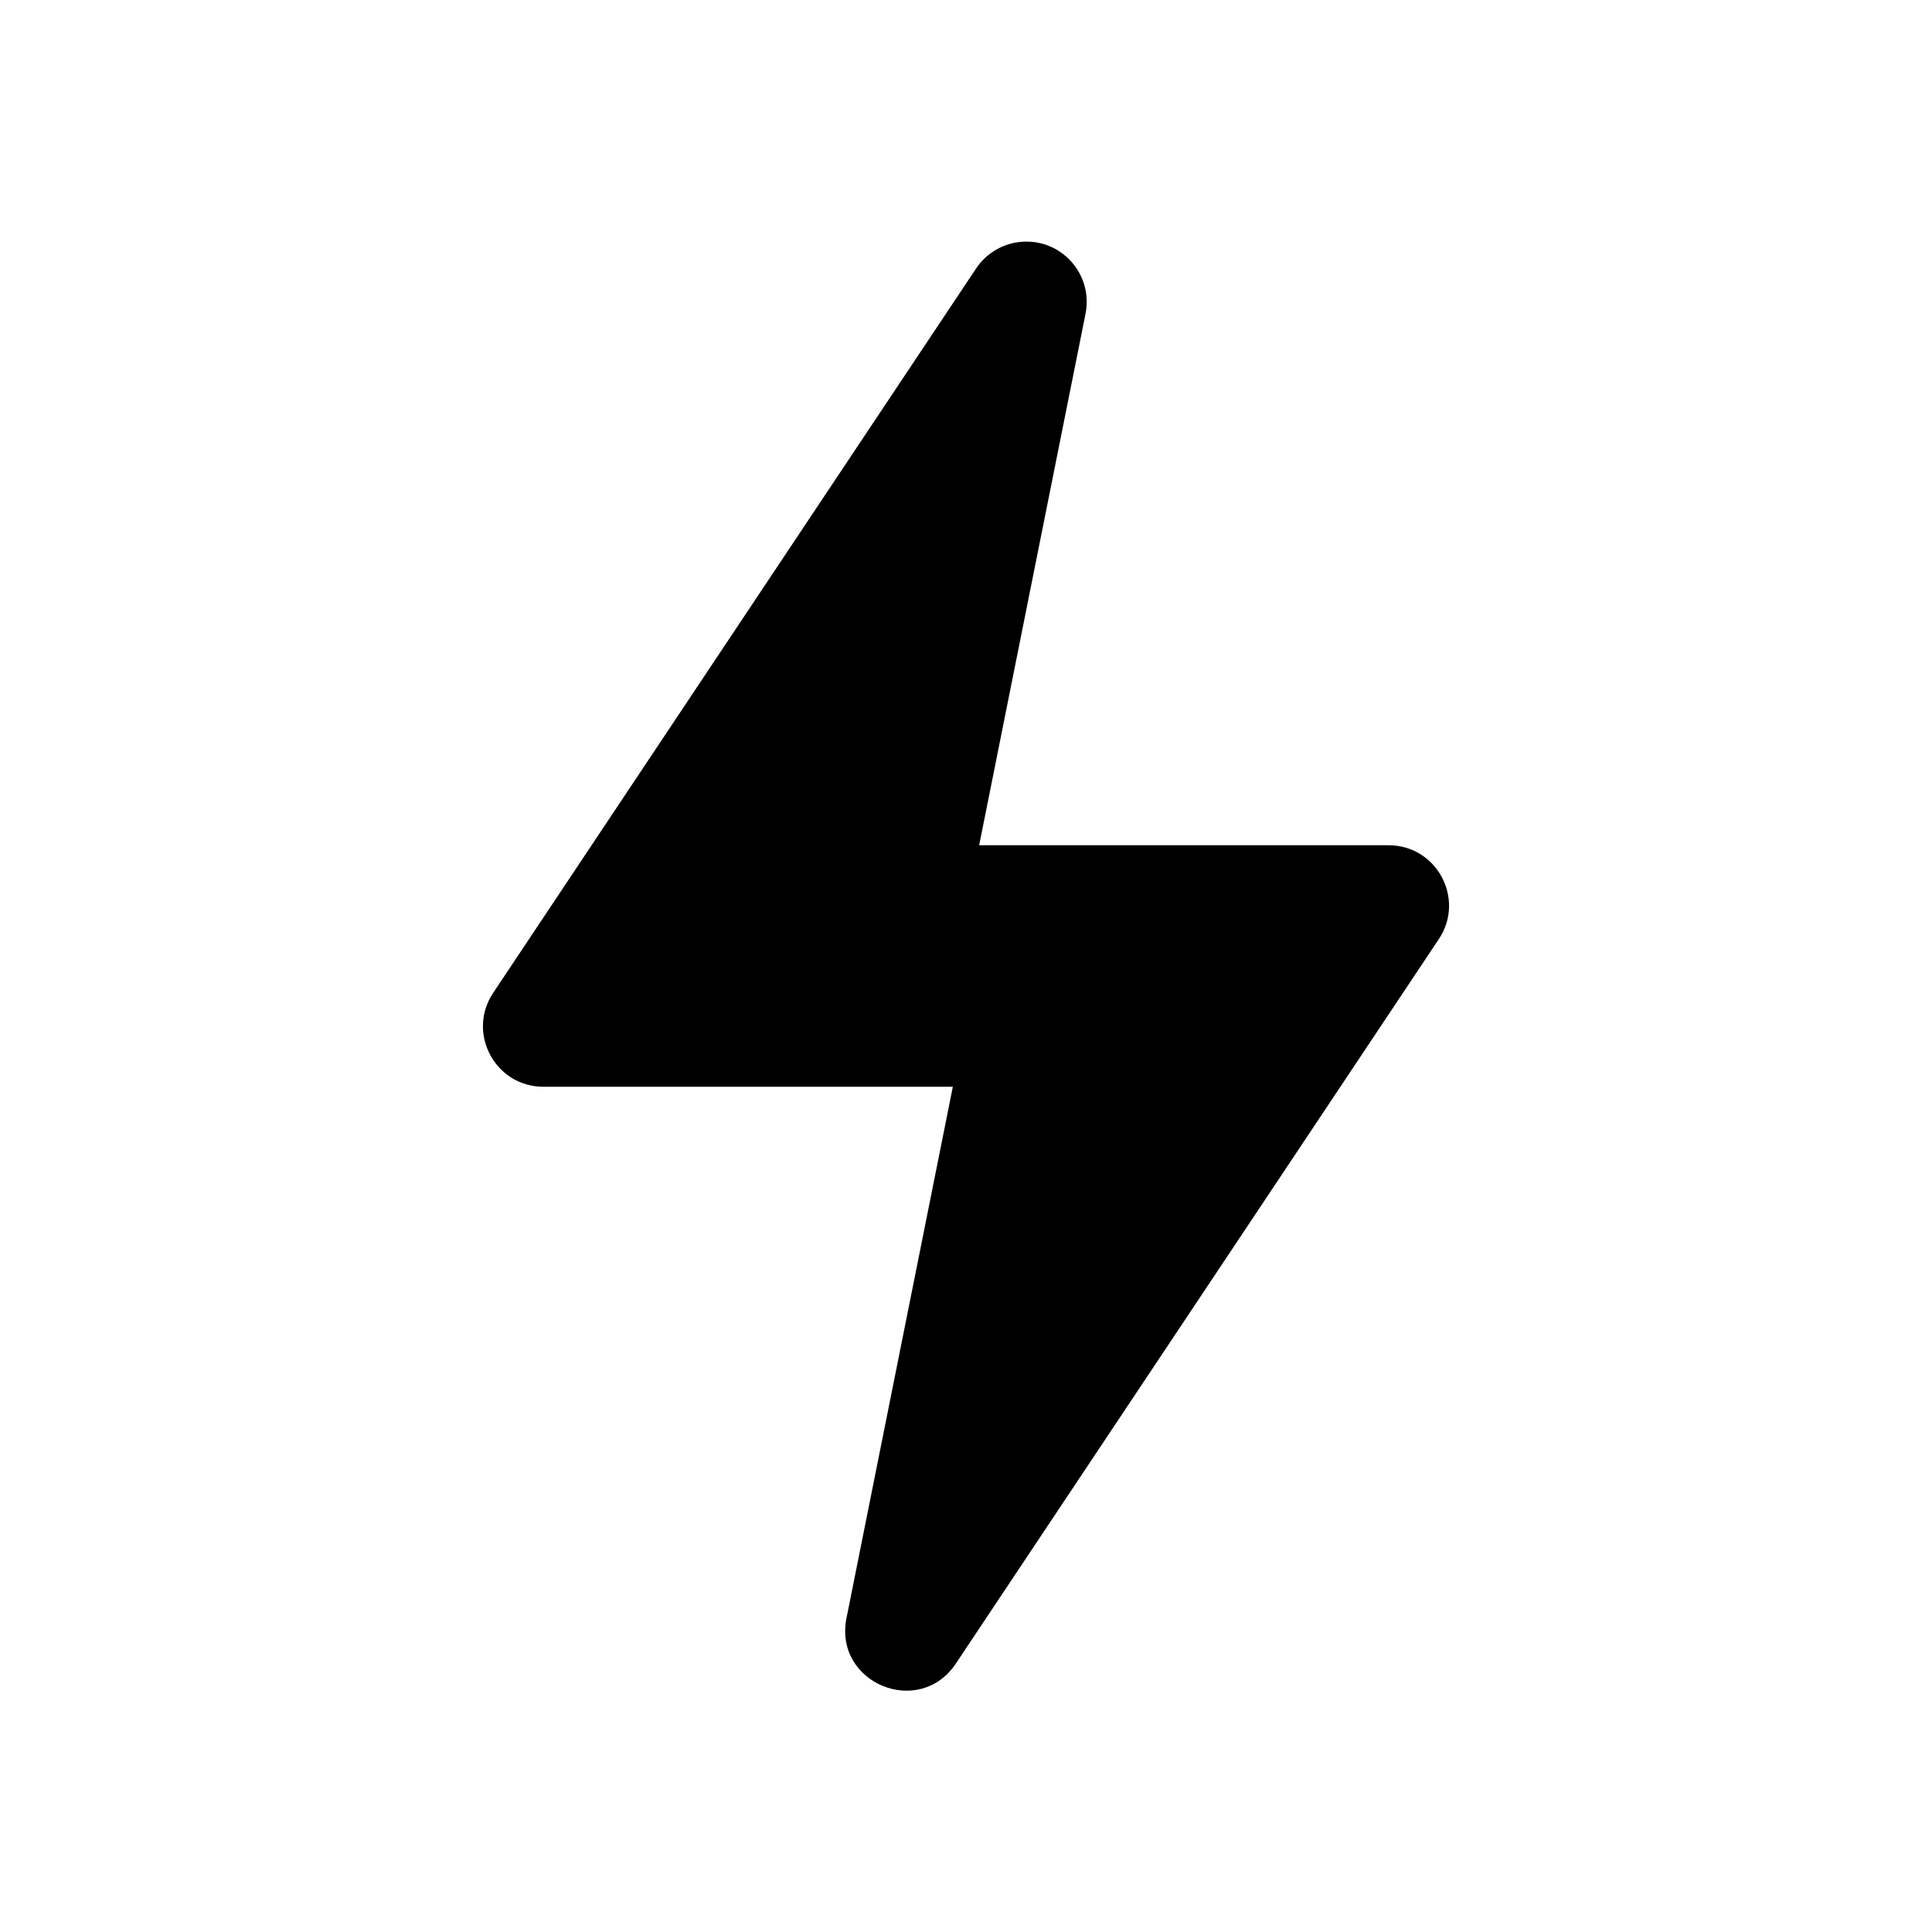 <?xml version="1.0" encoding="utf-8" ?>
<svg baseProfile="full" height="16" version="1.1" width="16" xmlns="http://www.w3.org/2000/svg" xmlns:ev="http://www.w3.org/2001/xml-events" xmlns:xlink="http://www.w3.org/1999/xlink"><defs /><path d="M 8.467,2.002 C 8.312,2.012 8.17,2.094 8.084,2.223 L 4.084,8.223 C 3.863,8.555 4.101,9 4.5,9.0 L 7.891,9.0 L 7.01,13.402 C 6.904,13.939 7.612,14.232 7.916,13.777 L 11.916,7.777 C 12.137,7.445 11.899,7 11.5,7.0 L 8.109,7.0 L 8.99,2.598 C 9.054,2.275 8.795,1.98 8.467,2.002 L 8.467,2.002" fill="#000" /></svg>